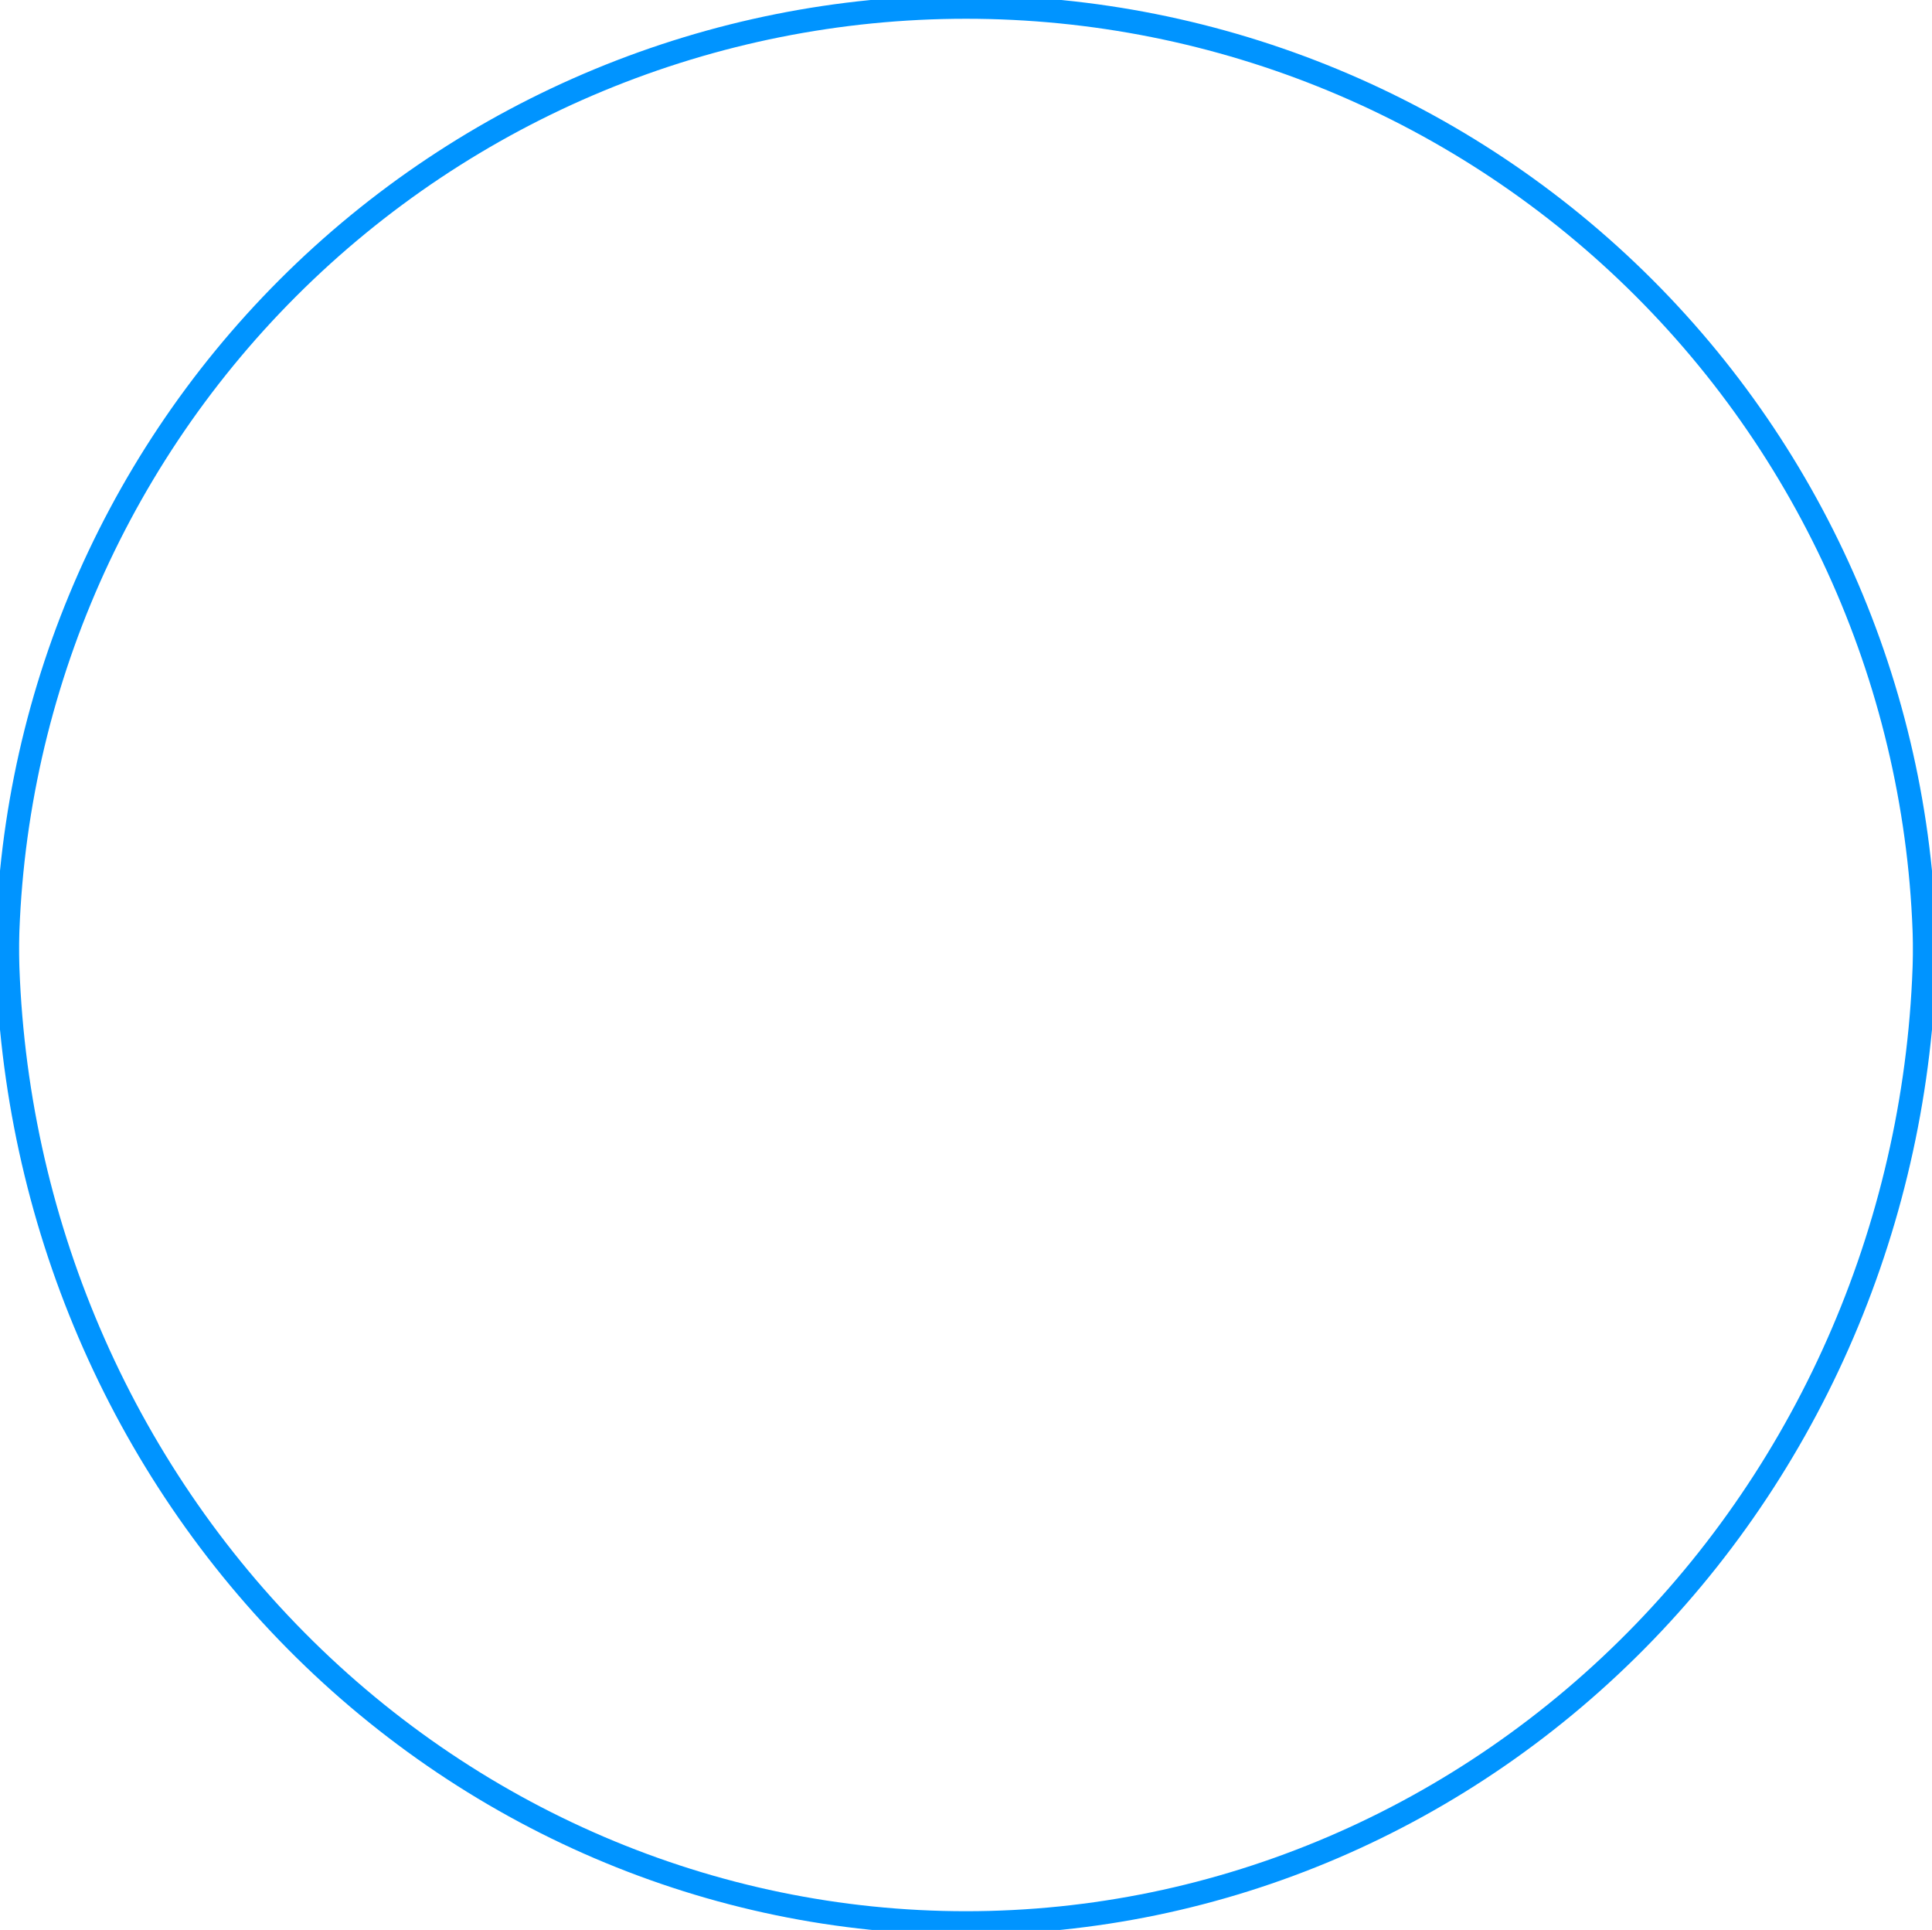 <svg width="824" height="823" viewBox="0 0 824 823" fill="none" xmlns="http://www.w3.org/2000/svg">
<path d="M821 412C821 303.526 777.909 199.496 701.207 122.793C624.504 46.091 520.474 3 412 3C303.527 3 199.496 46.091 122.793 122.793C46.091 199.496 3 303.526 3 412" stroke="#0094FF" stroke-width="10"/>
<path d="M821 397C821 509.187 777.909 616.778 701.207 696.106C624.504 775.434 520.474 820 412 820C303.527 820 199.496 775.434 122.793 696.106C46.091 616.778 3 509.187 3 397" stroke="#0094FF" stroke-width="10"/>
</svg>
